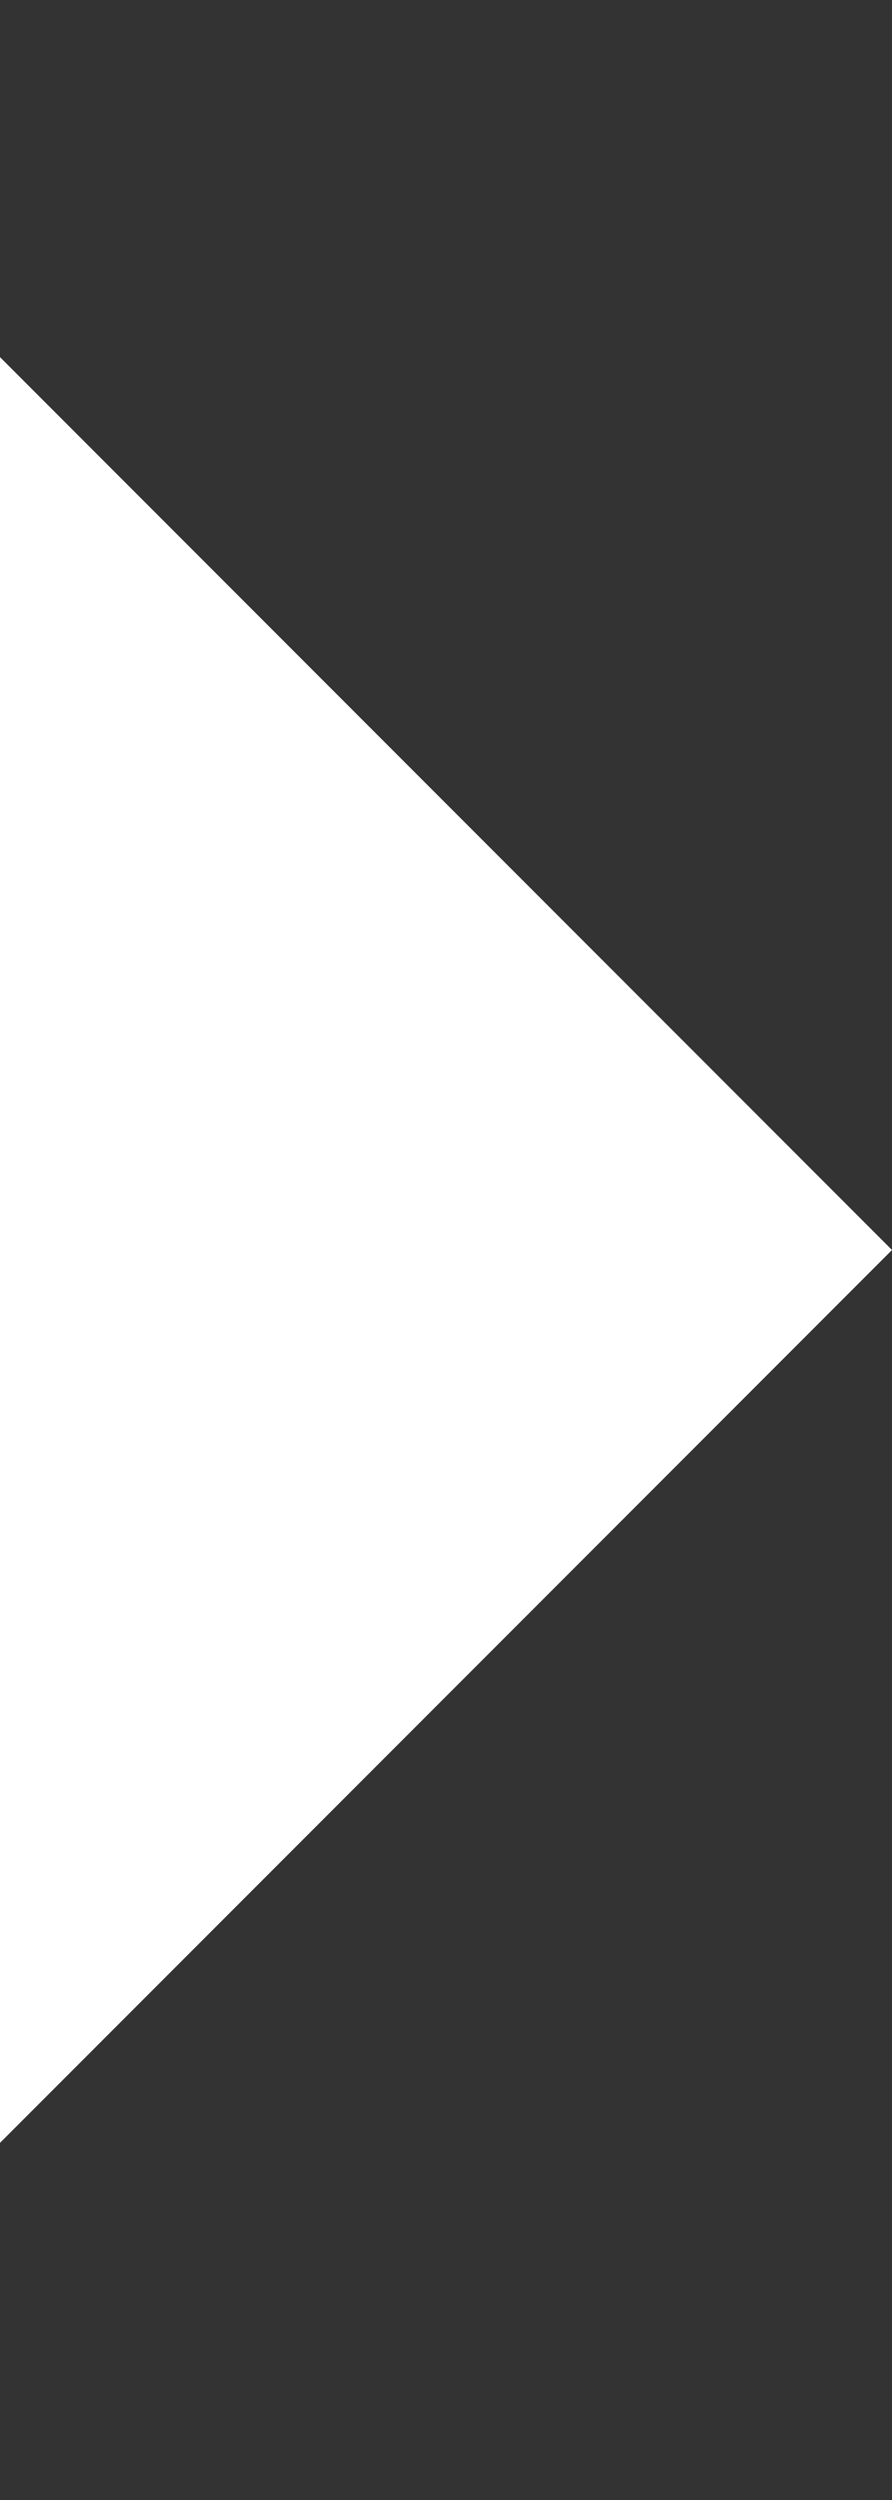 <svg version="1.1" id="Capa_1" 
xml:space="preserve" viewBox="11 5 5 14" 
xmlns="http://www.w3.org/2000/svg"  x="0px" y="0px"
  fill="#fff">
    <rect x="11" y="5" width="5" height="14" fill="#333333" stroke="none"/>
    <g>
        <path fill="none" d="M0 0h32v32H0z"/>
        <path d="M16 12l-6 6V6z"/>
    </g>
</svg>
